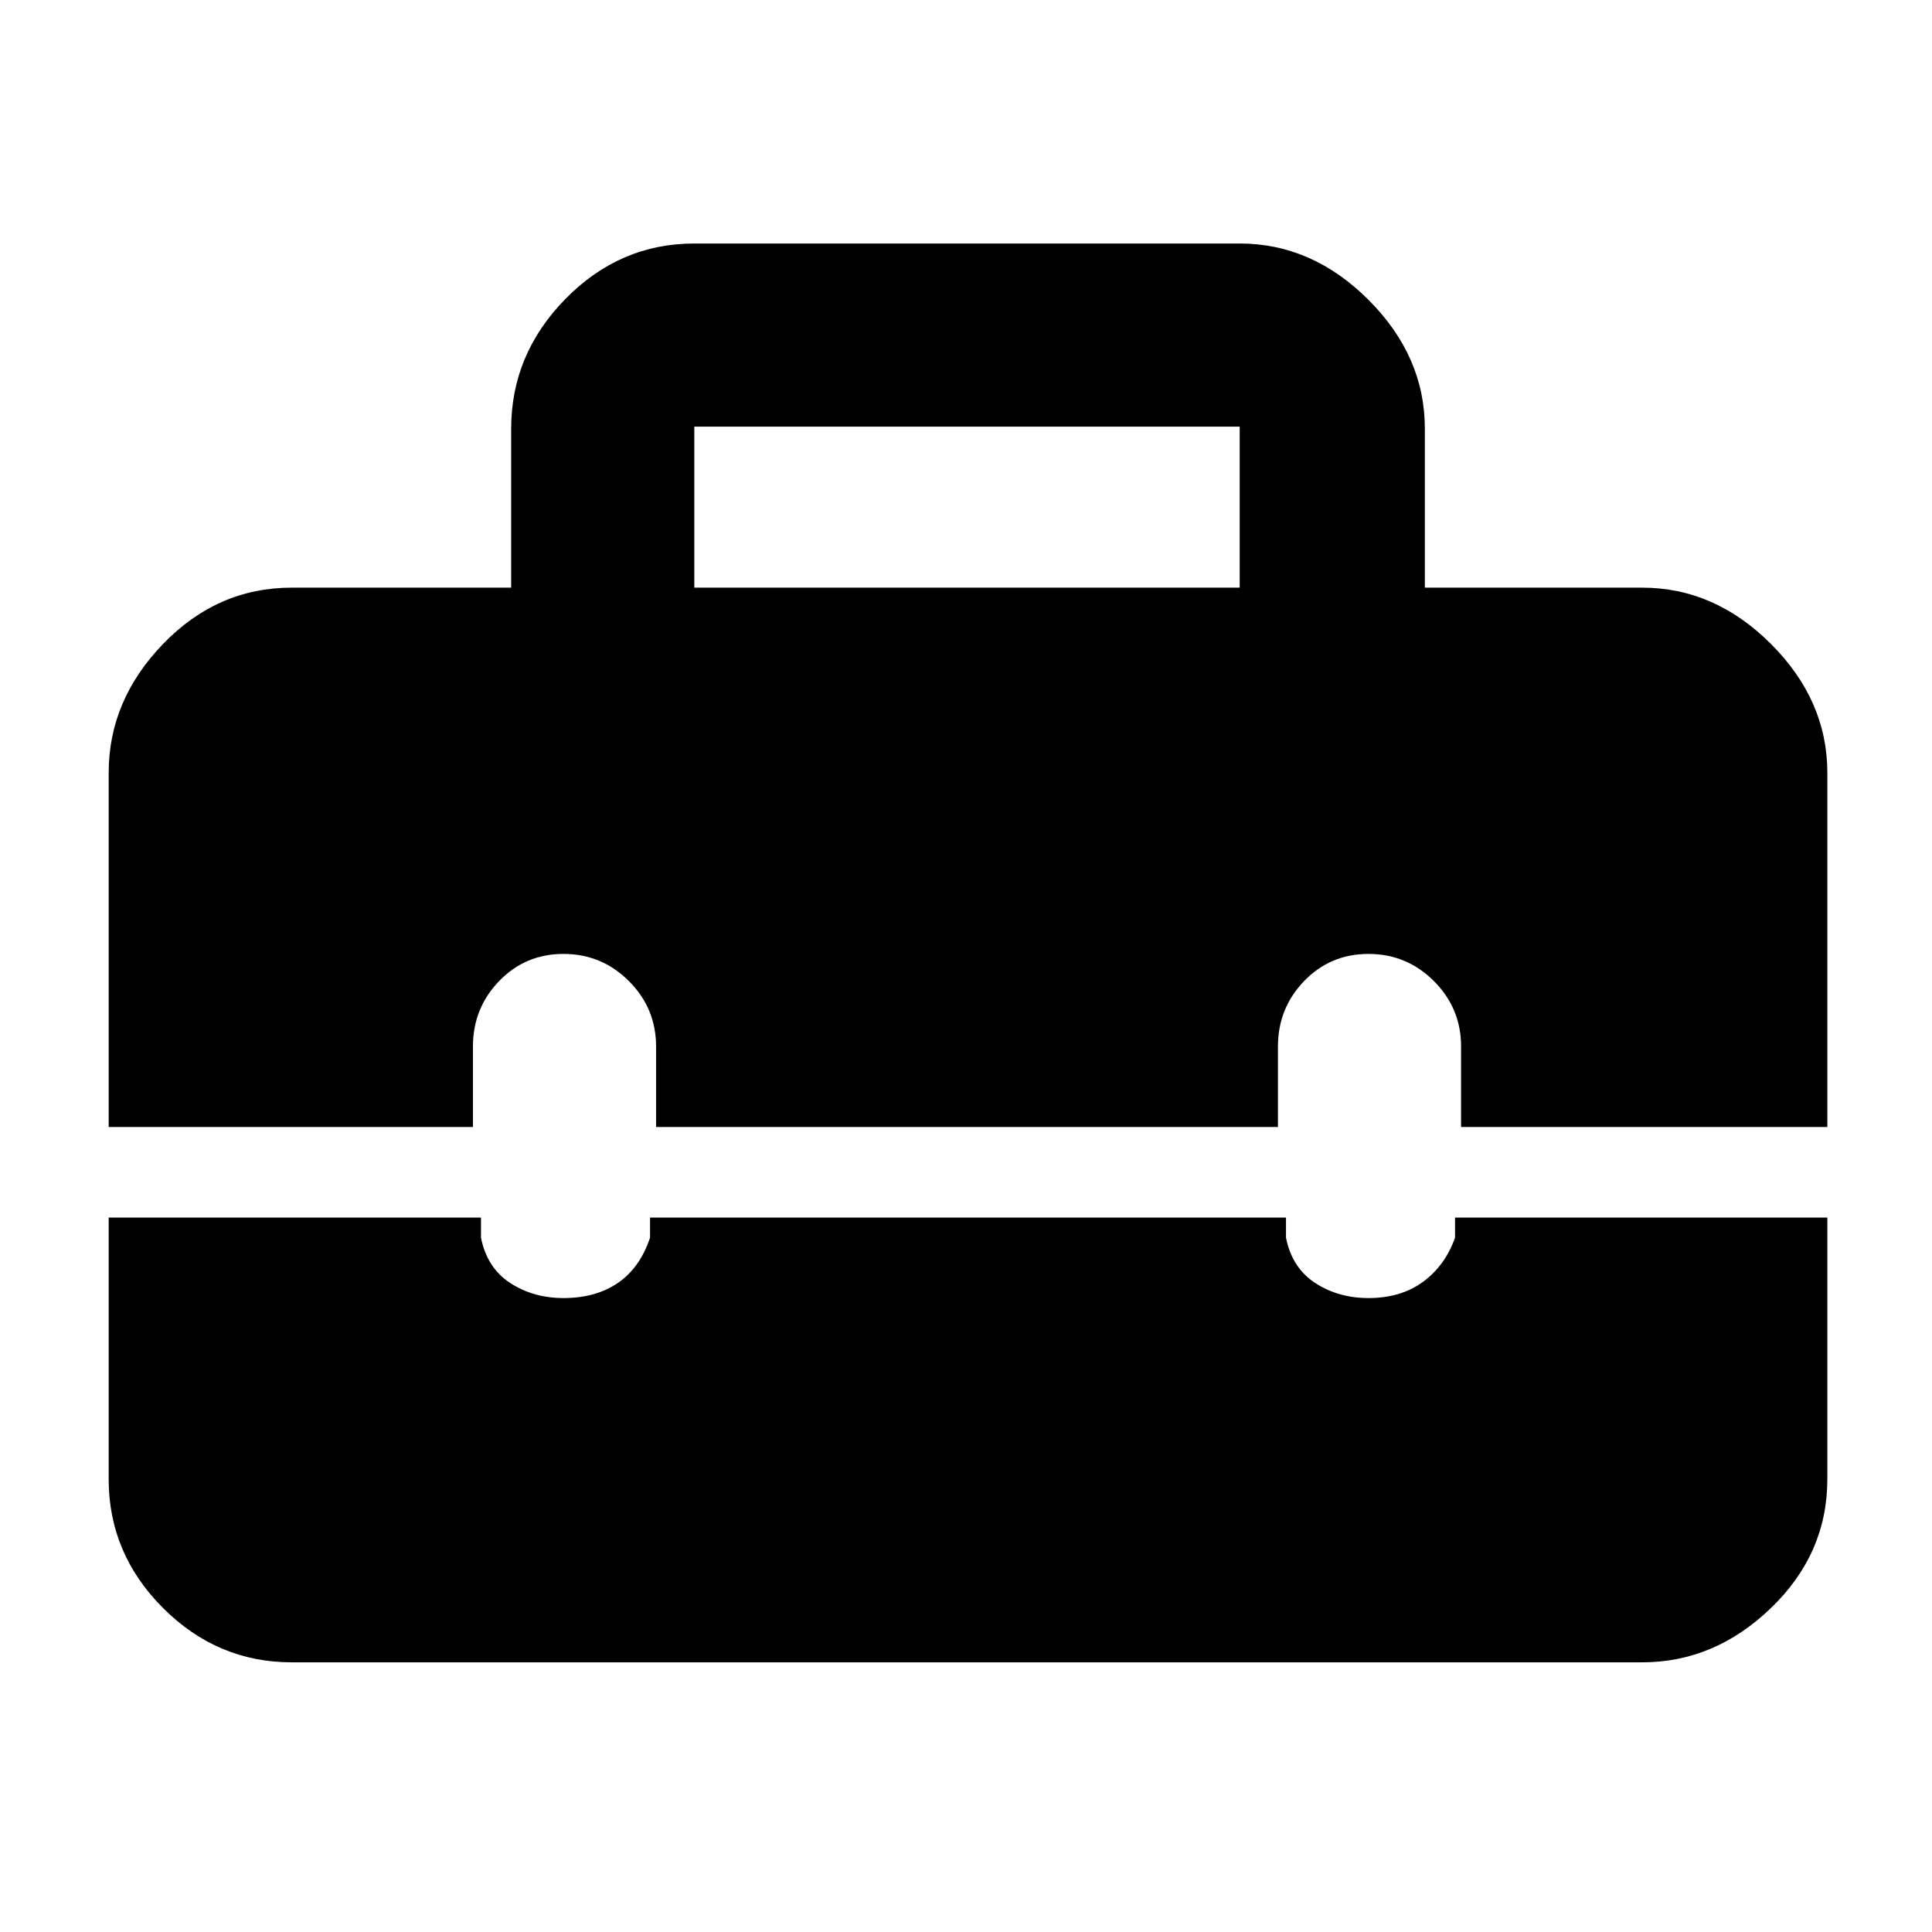 <svg xmlns="http://www.w3.org/2000/svg" height="48" width="48"><path d="M2.7 19.2Q2.7 17.4 4.05 16Q5.4 14.6 7.25 14.6H12.7V10.65Q12.7 8.8 14.05 7.425Q15.4 6.05 17.25 6.05H30.8Q32.6 6.05 34 7.45Q35.4 8.85 35.4 10.65V14.6H40.8Q42.6 14.6 44 16Q45.4 17.4 45.4 19.2V28H36.3V26Q36.3 25.05 35.625 24.375Q34.95 23.7 34 23.7Q33.05 23.7 32.4 24.375Q31.75 25.05 31.75 26V28H16.3V26Q16.3 25.05 15.625 24.375Q14.95 23.7 14 23.7Q13.05 23.7 12.4 24.375Q11.75 25.05 11.75 26V28H2.7ZM17.25 14.6H30.8V10.6Q30.8 10.6 30.8 10.6Q30.8 10.6 30.8 10.6H17.25Q17.25 10.6 17.25 10.6Q17.25 10.6 17.25 10.6ZM7.25 41.3Q5.4 41.3 4.05 39.95Q2.7 38.6 2.7 36.75V30.25H11.95V30.75Q12.1 31.5 12.675 31.875Q13.25 32.25 14 32.25Q14.8 32.25 15.35 31.875Q15.9 31.5 16.15 30.75V30.25H31.95V30.75Q32.1 31.5 32.675 31.875Q33.25 32.25 34 32.25Q34.8 32.25 35.35 31.85Q35.9 31.45 36.15 30.75V30.25H45.4V36.75Q45.4 38.6 44 39.95Q42.6 41.3 40.8 41.3Z"/></svg>